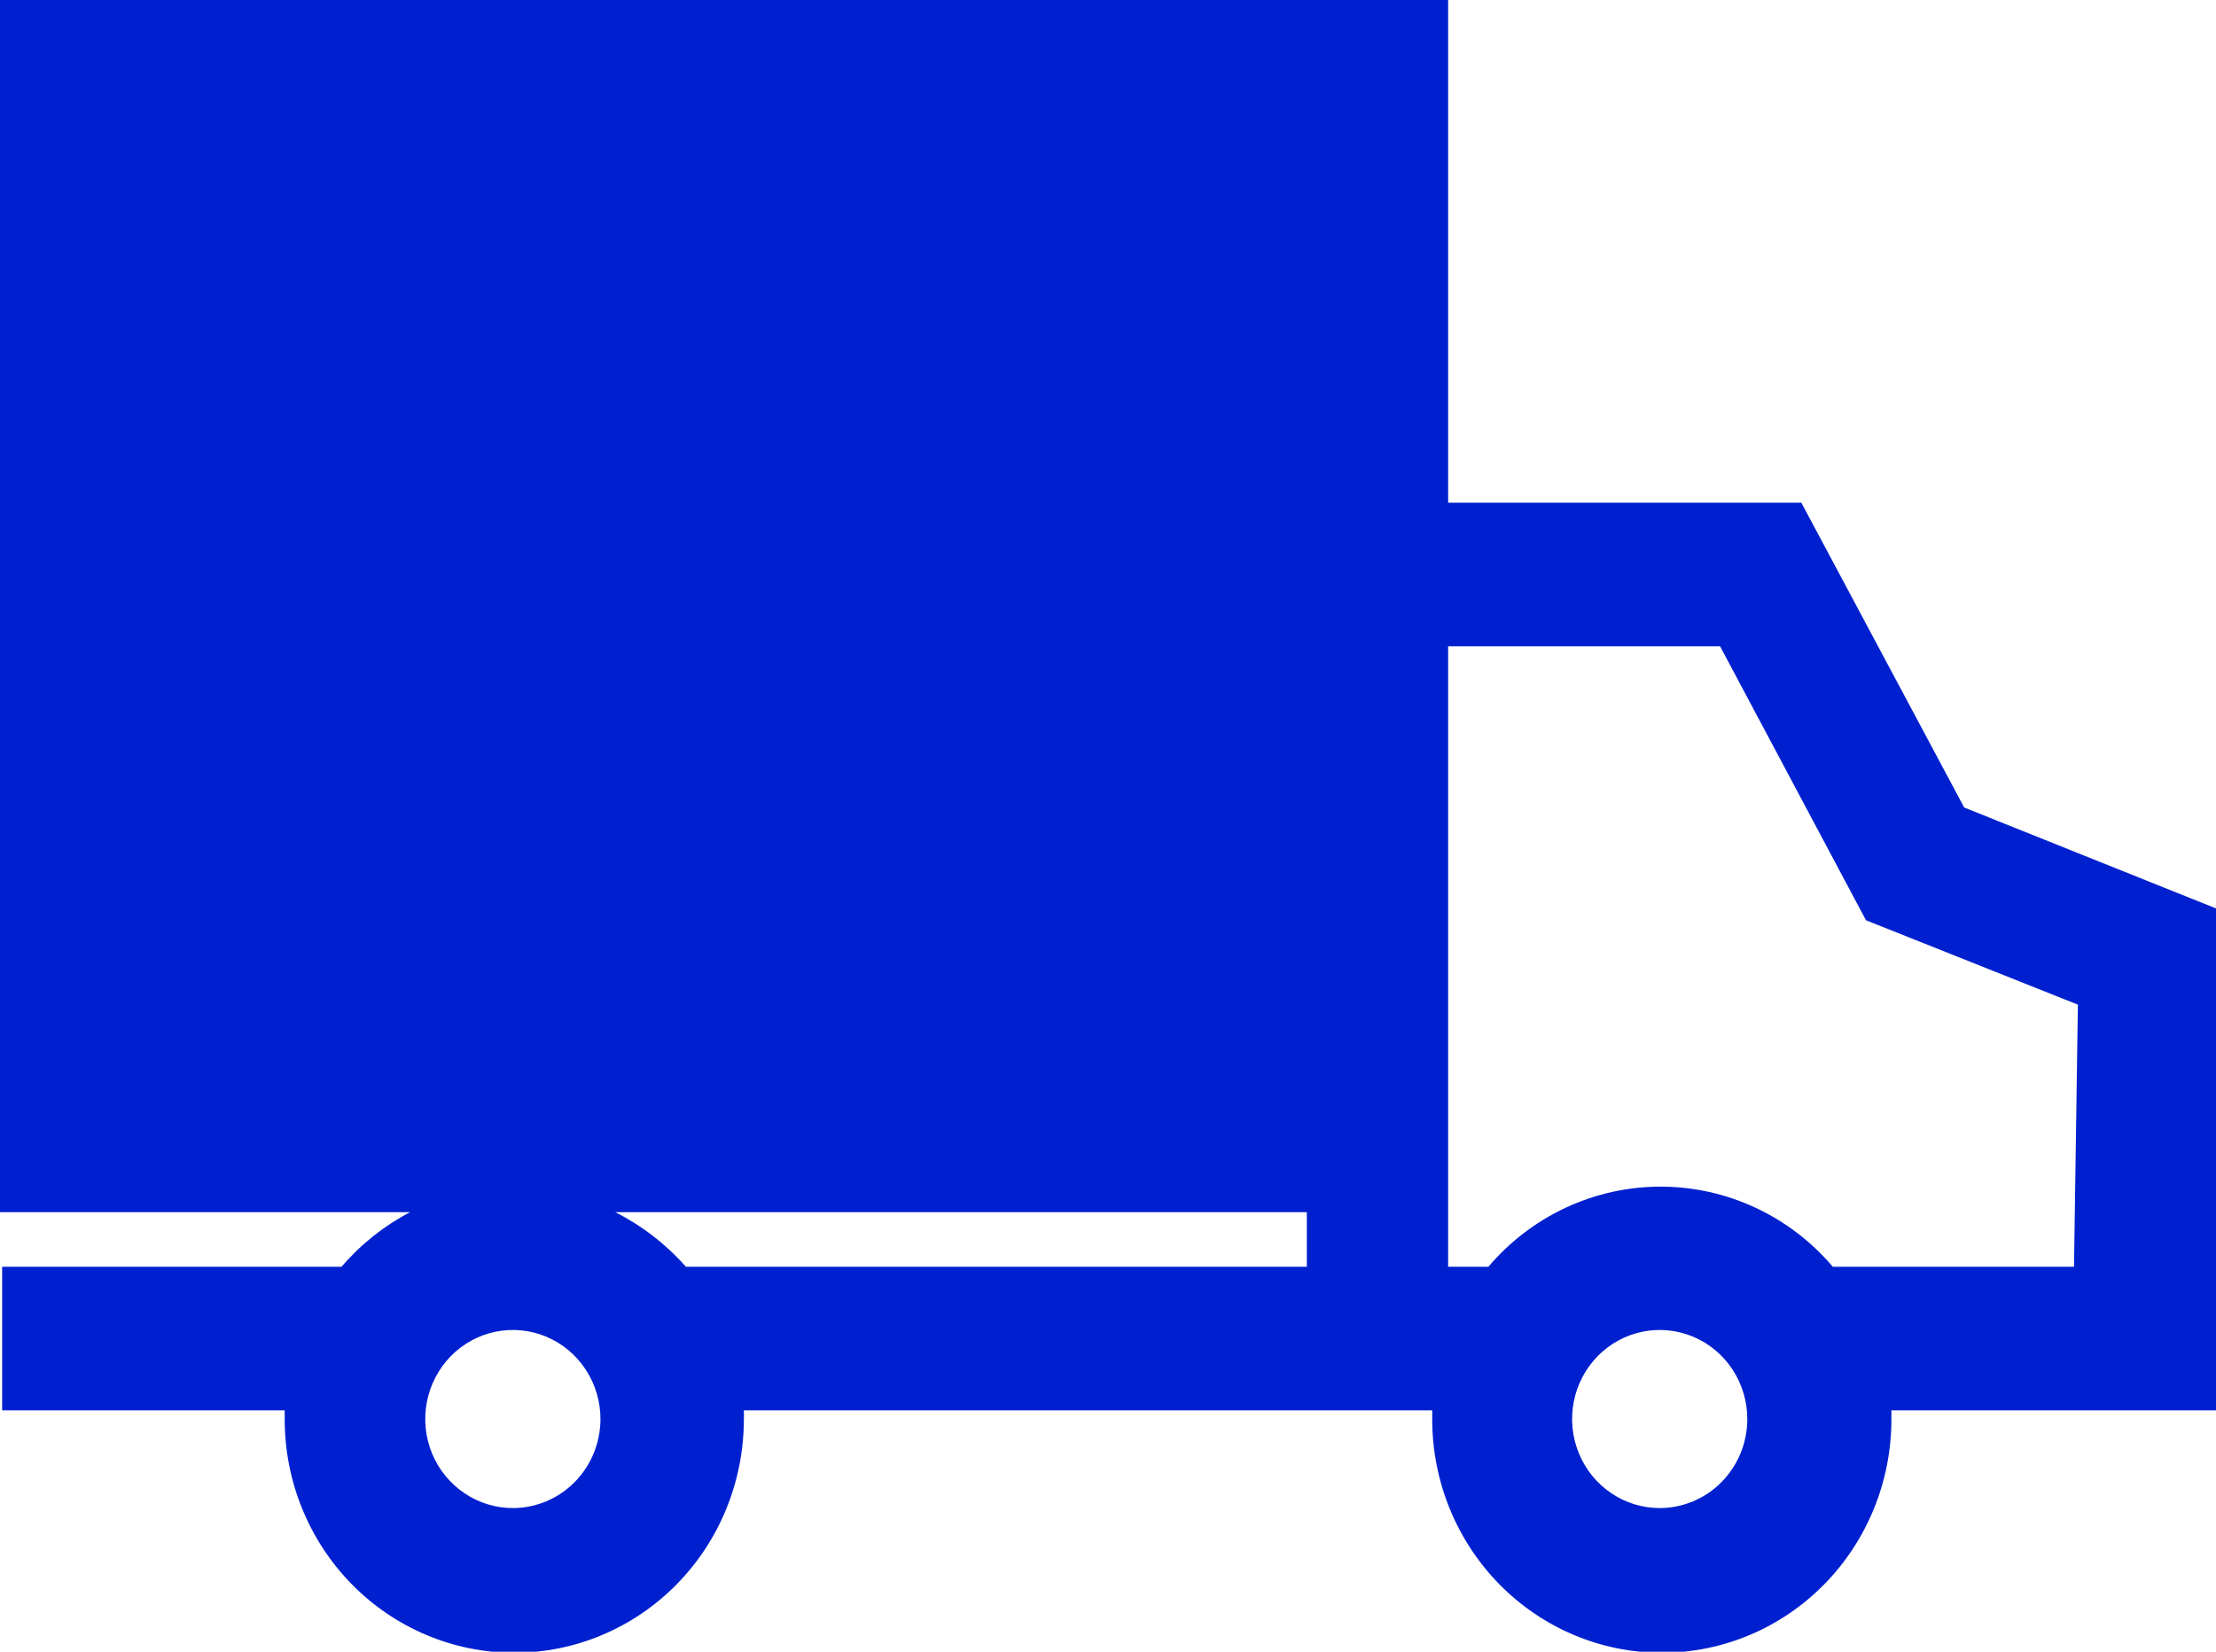 <svg width="55" height="41" viewBox="0 0 55 41" fill="none" xmlns="http://www.w3.org/2000/svg">
<g clip-path="url(#clip0_124_912)">
<path d="M55 22.55L48.75 20.045L44.708 12.478H35.942V0H0V30.09H10.178C9.531 30.428 8.954 30.888 8.477 31.445H0.053V35.01H7.066C7.066 35.082 7.066 35.153 7.066 35.233C7.066 36.77 7.666 38.243 8.735 39.33C9.803 40.416 11.253 41.027 12.764 41.027C14.275 41.027 15.724 40.416 16.793 39.33C17.862 38.243 18.462 36.77 18.462 35.233C18.466 35.159 18.466 35.085 18.462 35.01H35.547C35.547 35.082 35.547 35.153 35.547 35.233C35.547 36.77 36.148 38.243 37.216 39.33C38.285 40.416 39.734 41.027 41.246 41.027C42.757 41.027 44.206 40.416 45.275 39.33C46.343 38.243 46.944 36.77 46.944 35.233C46.944 35.153 46.944 35.082 46.944 35.01H55.061L55 22.55ZM12.746 37.435C12.315 37.438 11.893 37.312 11.533 37.07C11.173 36.829 10.891 36.485 10.724 36.081C10.557 35.676 10.512 35.231 10.595 34.801C10.678 34.371 10.884 33.975 11.188 33.665C11.493 33.354 11.881 33.142 12.303 33.057C12.726 32.971 13.165 33.015 13.563 33.183C13.961 33.351 14.301 33.636 14.539 34.001C14.778 34.366 14.905 34.795 14.903 35.233C14.9 35.815 14.673 36.372 14.269 36.784C13.866 37.196 13.318 37.43 12.746 37.435ZM17.024 31.445C16.529 30.885 15.934 30.426 15.271 30.09H32.435V31.445H17.024ZM41.202 37.435C40.771 37.437 40.349 37.308 39.991 37.066C39.632 36.824 39.352 36.479 39.186 36.074C39.02 35.67 38.977 35.225 39.06 34.795C39.144 34.366 39.351 33.971 39.656 33.661C39.96 33.352 40.349 33.141 40.771 33.056C41.194 32.971 41.631 33.016 42.029 33.184C42.427 33.352 42.766 33.637 43.004 34.002C43.242 34.367 43.369 34.795 43.367 35.233C43.365 35.816 43.136 36.375 42.73 36.787C42.325 37.2 41.775 37.432 41.202 37.435ZM51.476 31.445H45.489C44.959 30.821 44.303 30.32 43.565 29.977C42.828 29.634 42.026 29.456 41.215 29.456C40.404 29.456 39.602 29.634 38.865 29.977C38.127 30.32 37.471 30.821 36.941 31.445H35.942V16.044H42.692L46.313 22.844L51.572 24.939L51.476 31.445Z" fill="#0020D0"/>
</g>
<defs>
<clipPath id="clip0_124_912">
<rect width="55" height="41" fill="white"/>
</clipPath>
</defs>
</svg>
